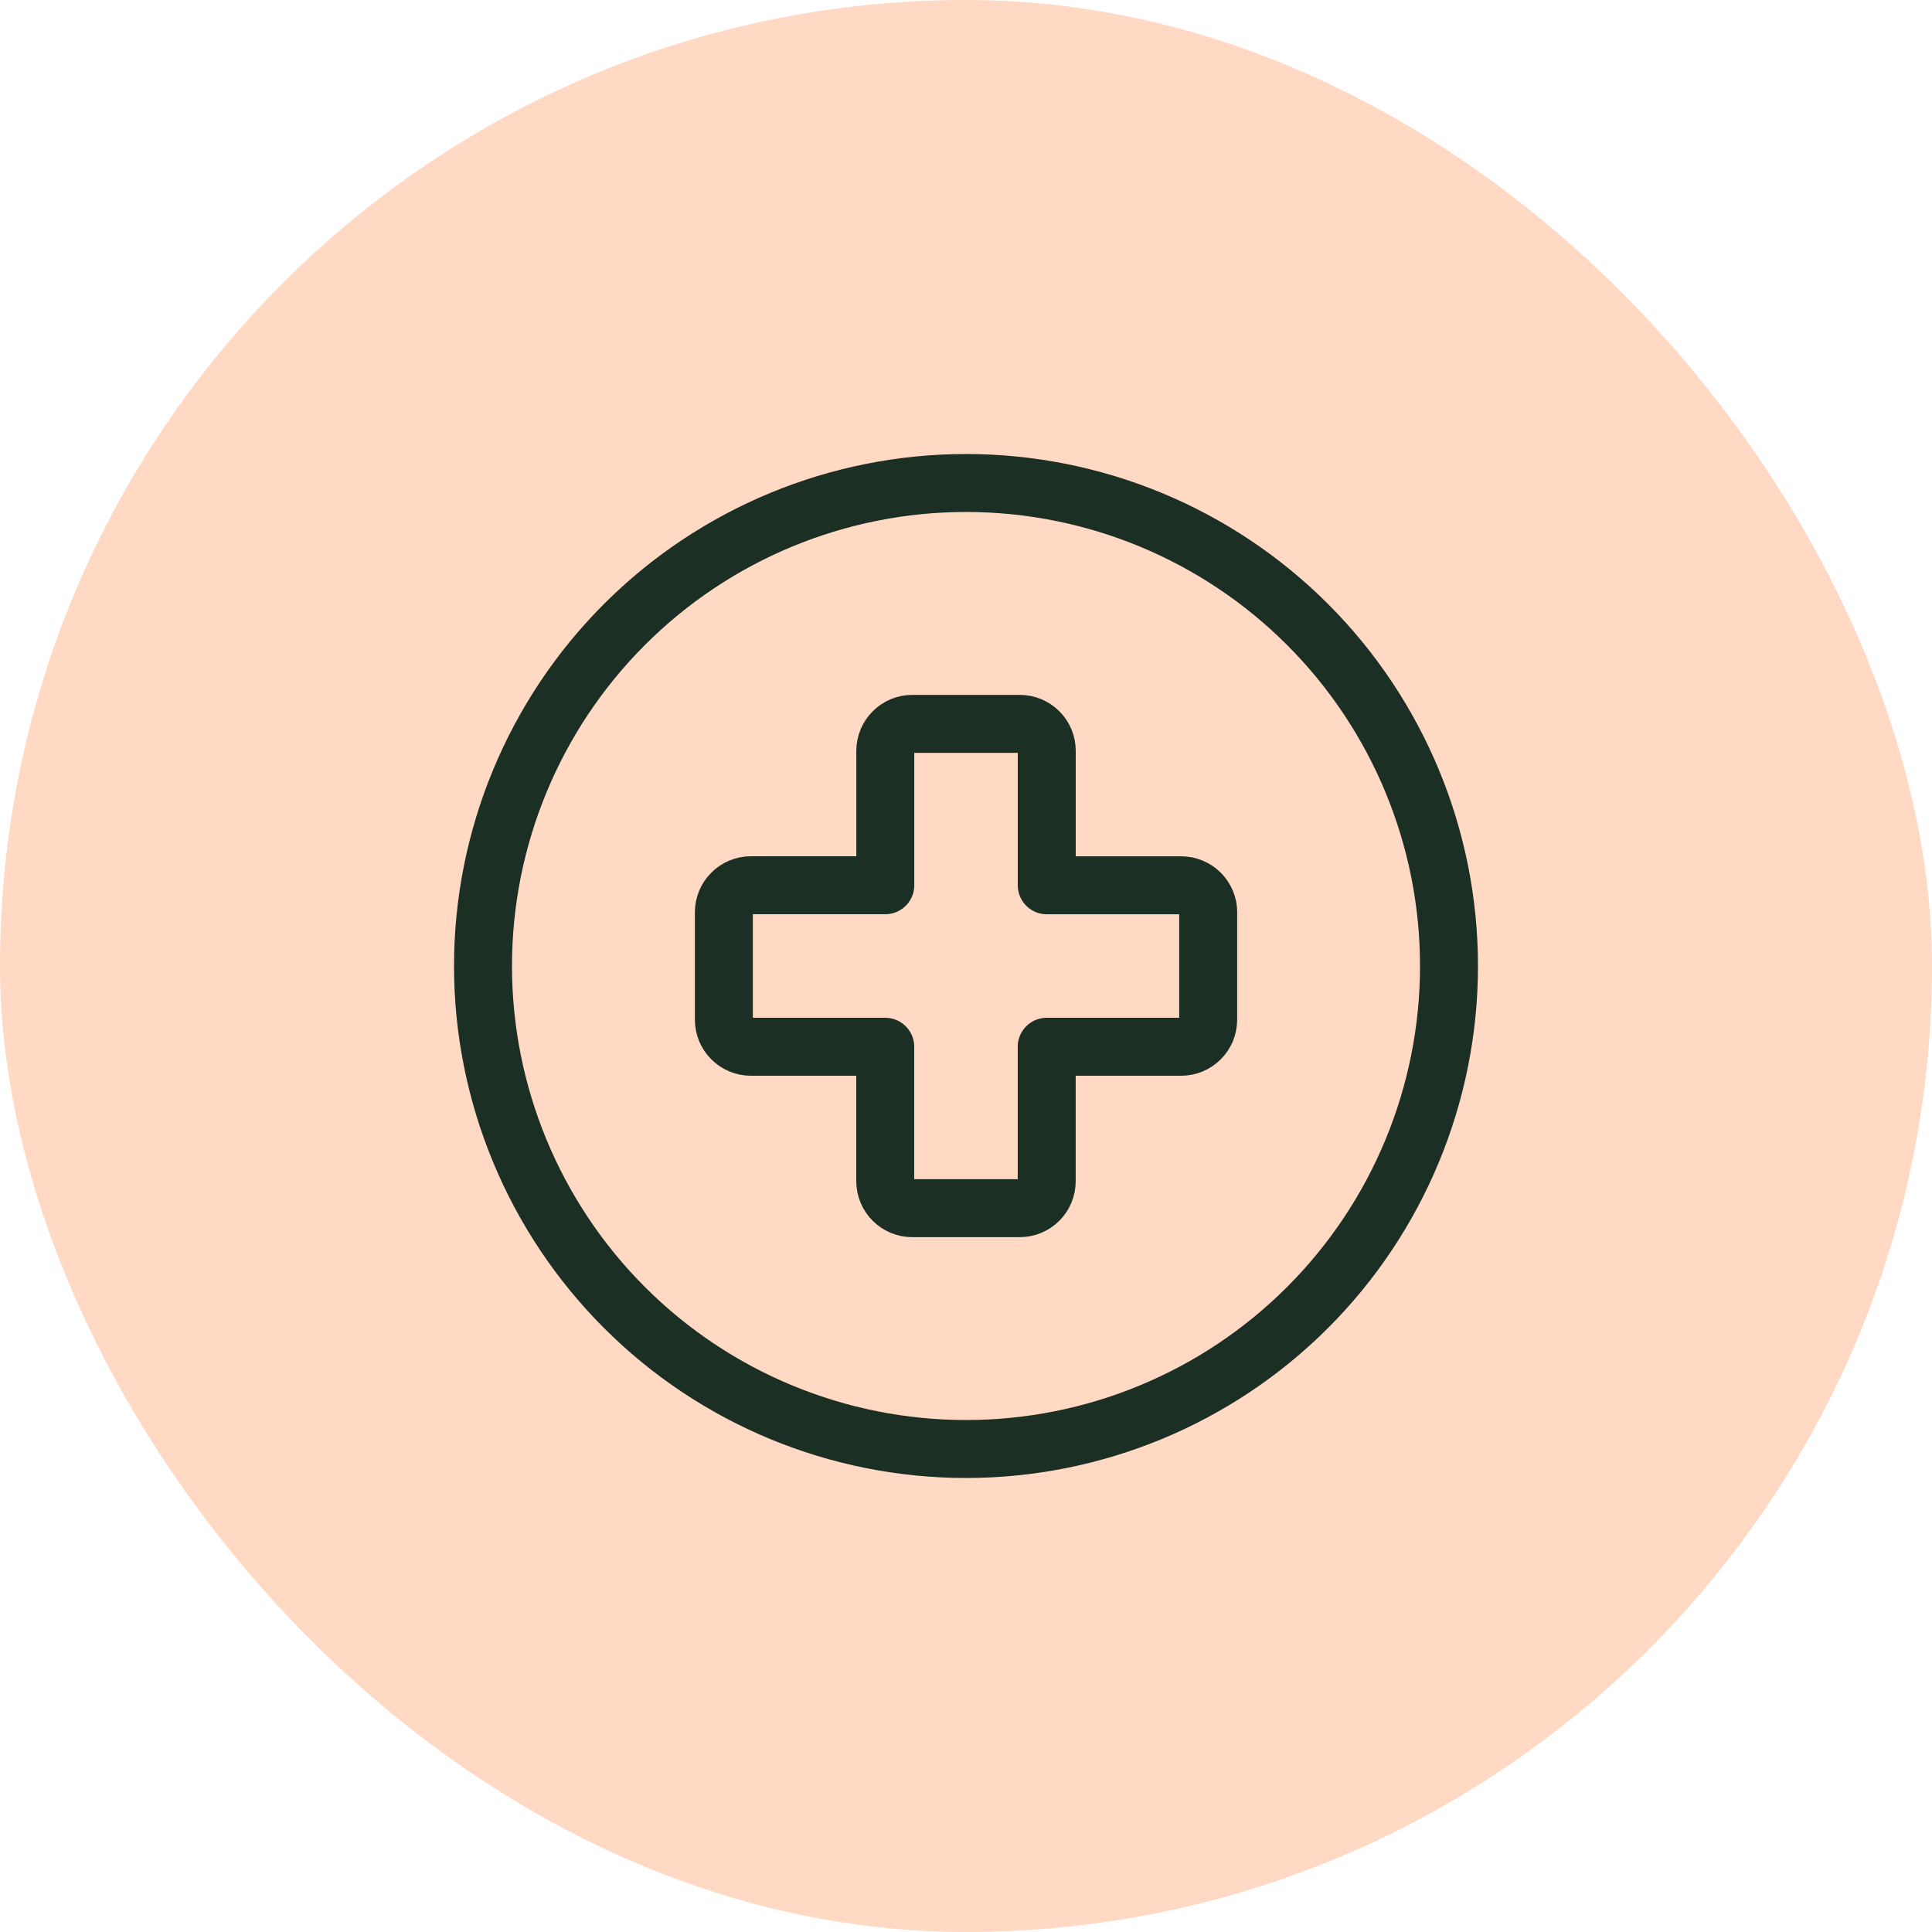 <svg width="40" height="40" viewBox="0 0 40 40" fill="none" xmlns="http://www.w3.org/2000/svg">
<rect width="40" height="40" rx="20" fill="#FFD9C3"/>
<path d="M20 30C22.652 30 25.196 28.946 27.071 27.071C28.946 25.196 30 22.652 30 20C30 17.348 28.946 14.804 27.071 12.929C25.196 11.054 22.652 10 20 10C17.348 10 14.804 11.054 12.929 12.929C11.054 14.804 10 17.348 10 20C10 22.652 11.054 25.196 12.929 27.071C14.804 28.946 17.348 30 20 30Z" stroke="#1C2F24" stroke-width="1.2" stroke-linecap="round" stroke-linejoin="round"/>
<path d="M25.014 18.886V21.114C25.014 21.262 24.955 21.404 24.85 21.508C24.745 21.613 24.604 21.672 24.456 21.672H21.671V24.456C21.671 24.604 21.613 24.746 21.508 24.85C21.403 24.955 21.262 25.014 21.113 25.014H18.886C18.738 25.014 18.596 24.955 18.492 24.85C18.387 24.746 18.328 24.604 18.328 24.456V21.672H15.545C15.397 21.672 15.255 21.613 15.151 21.508C15.046 21.404 14.987 21.262 14.987 21.114V18.886C14.987 18.738 15.046 18.596 15.151 18.492C15.255 18.387 15.397 18.328 15.545 18.328H18.329V15.545C18.329 15.397 18.388 15.255 18.493 15.151C18.597 15.046 18.739 14.987 18.887 14.987H21.115C21.262 14.987 21.404 15.046 21.509 15.151C21.614 15.255 21.672 15.397 21.672 15.545V18.329H24.457C24.53 18.329 24.602 18.344 24.67 18.372C24.738 18.4 24.799 18.441 24.851 18.493C24.903 18.545 24.944 18.606 24.972 18.674C25 18.741 25.015 18.814 25.015 18.887" stroke="#1C2F24" stroke-width="1.2" stroke-linecap="round" stroke-linejoin="round"/>
</svg>
